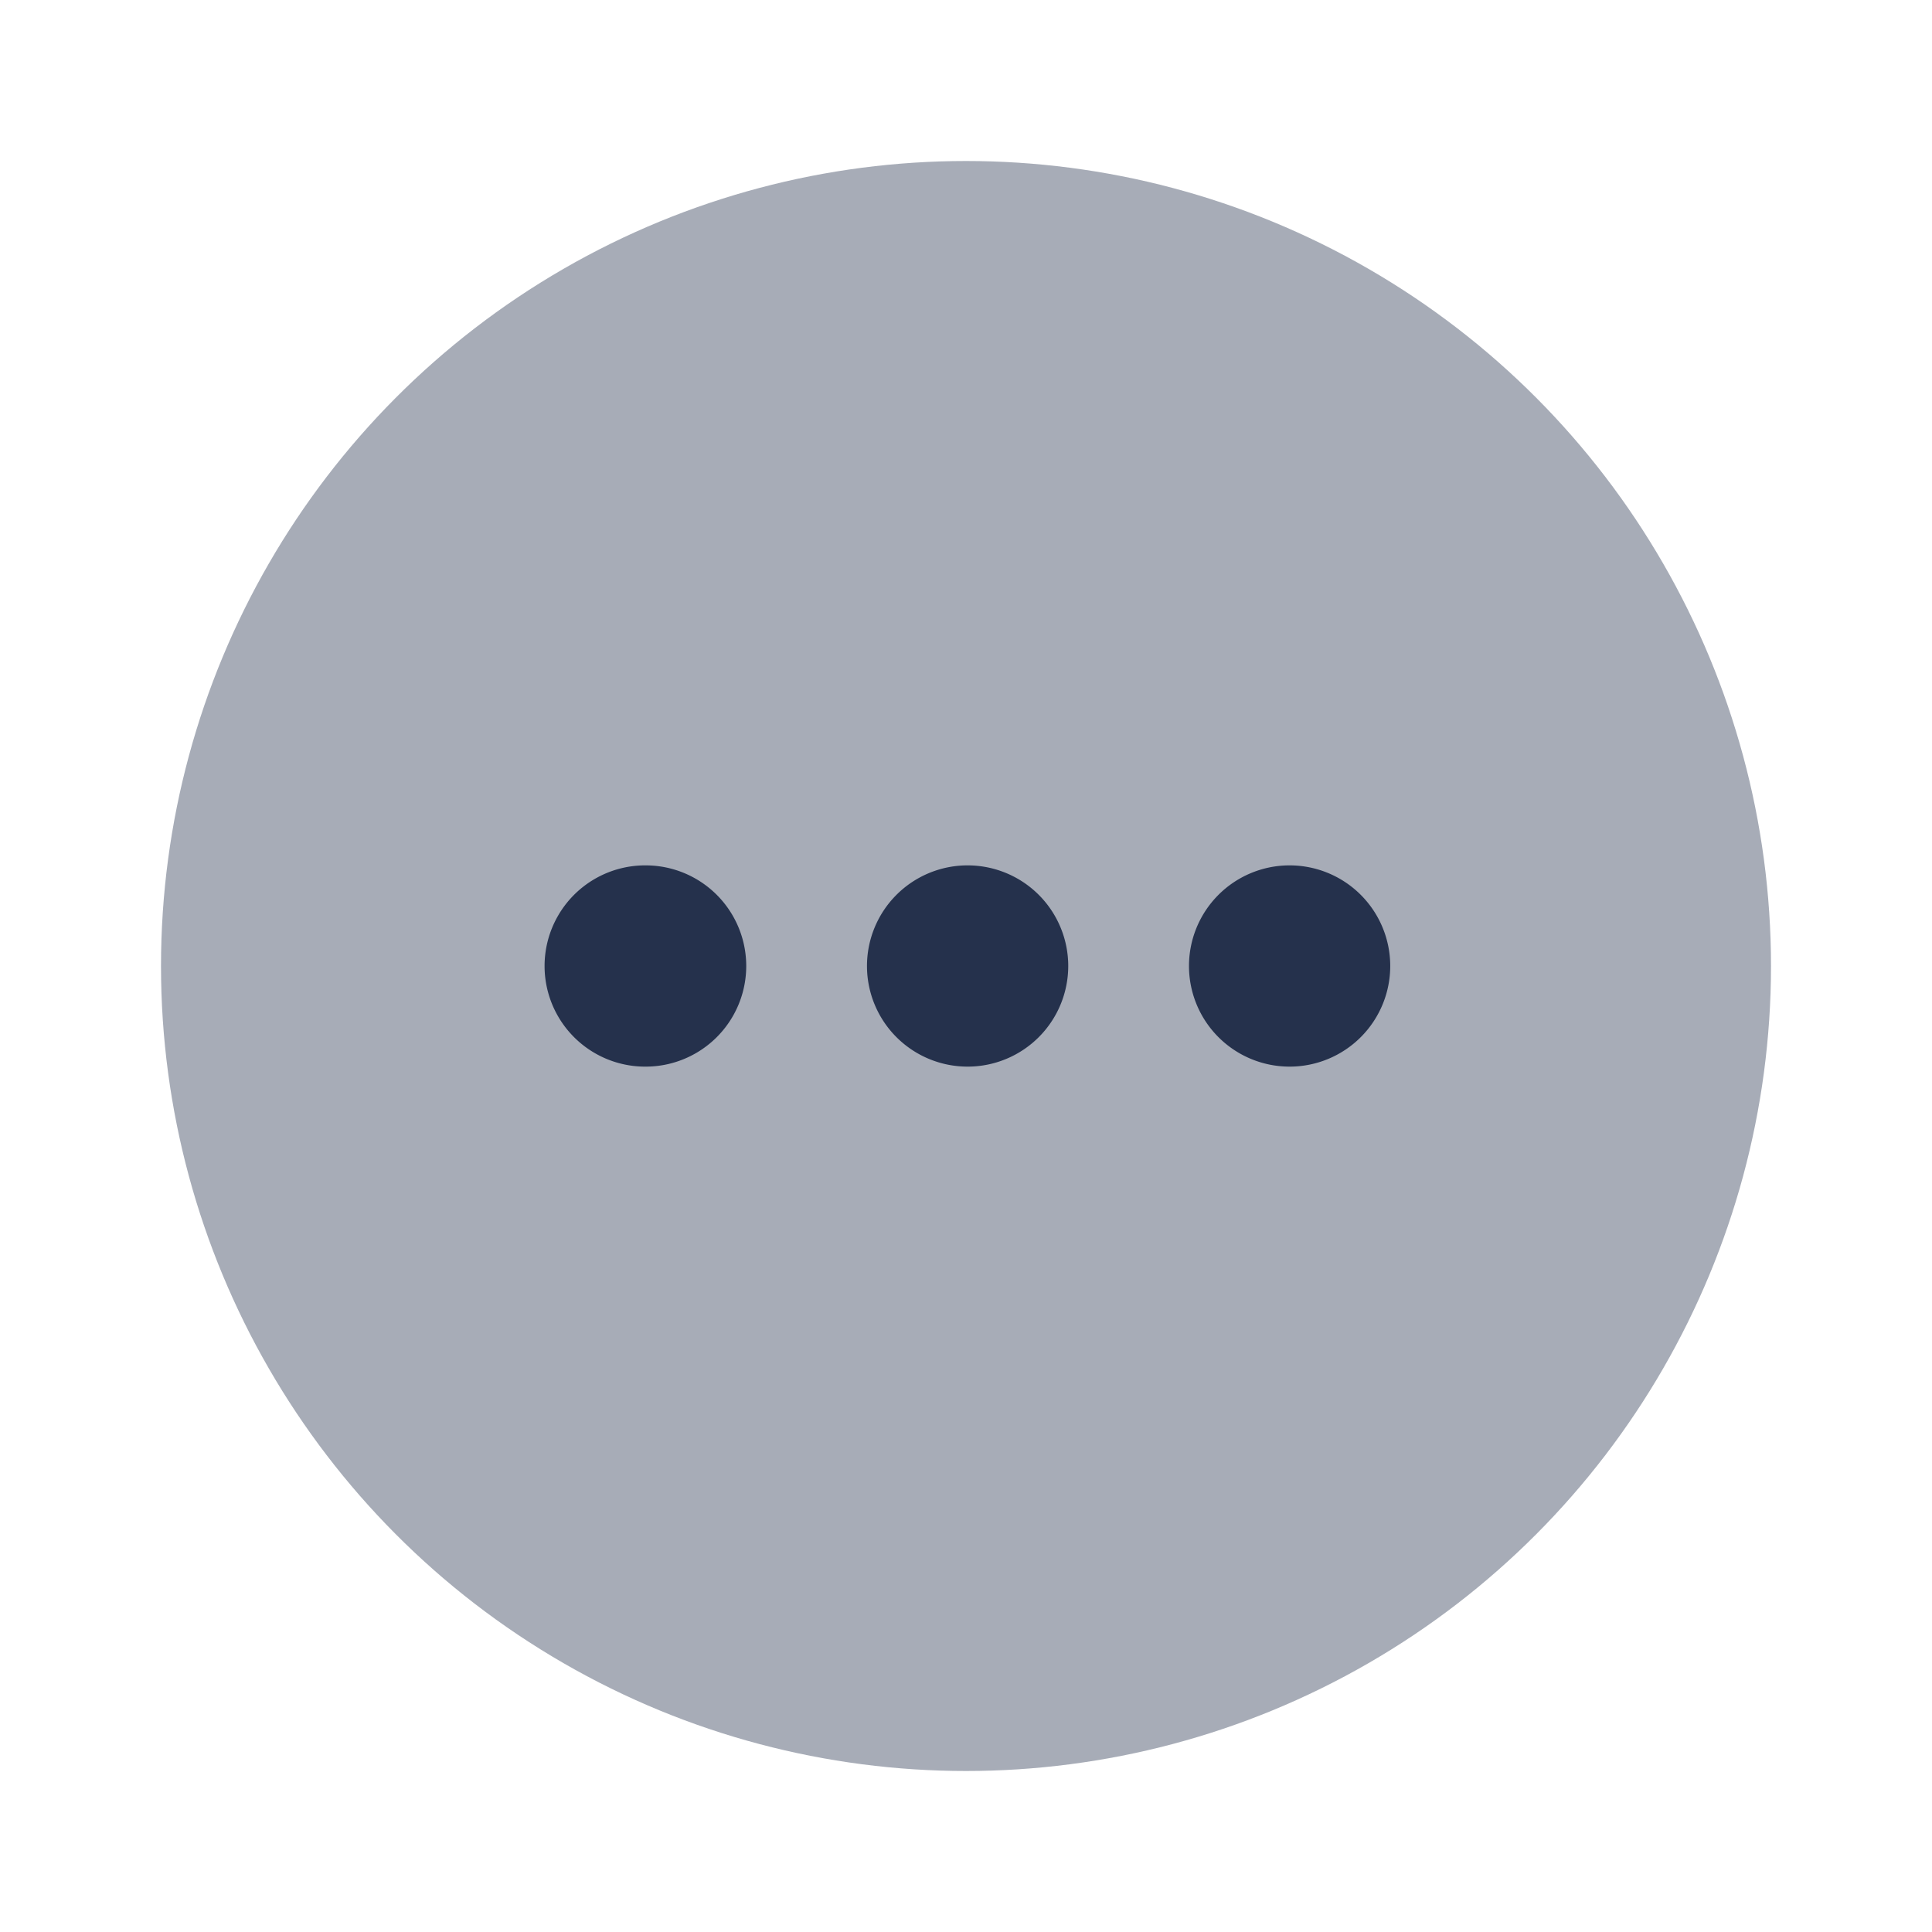<svg id="Layer" xmlns="http://www.w3.org/2000/svg" viewBox="0 0 24 24"><defs><style>.cls-1,.cls-2{fill:#25314c;}.cls-1{opacity:0.4;}</style></defs><g id="more-horizontal-circle"><circle class="cls-1" cx="12" cy="12" r="10"/><path class="cls-2" d="M8.02,13.25a1.25,1.25,0,0,1-.01-2.5h.01a1.25,1.25,0,0,1,0,2.5ZM13.27,12a1.25,1.25,0,0,0-1.25-1.25h-.01A1.25,1.25,0,1,0,13.27,12Zm4,0a1.25,1.25,0,0,0-1.25-1.25h-.01A1.25,1.25,0,1,0,17.27,12Z"/></g></svg>